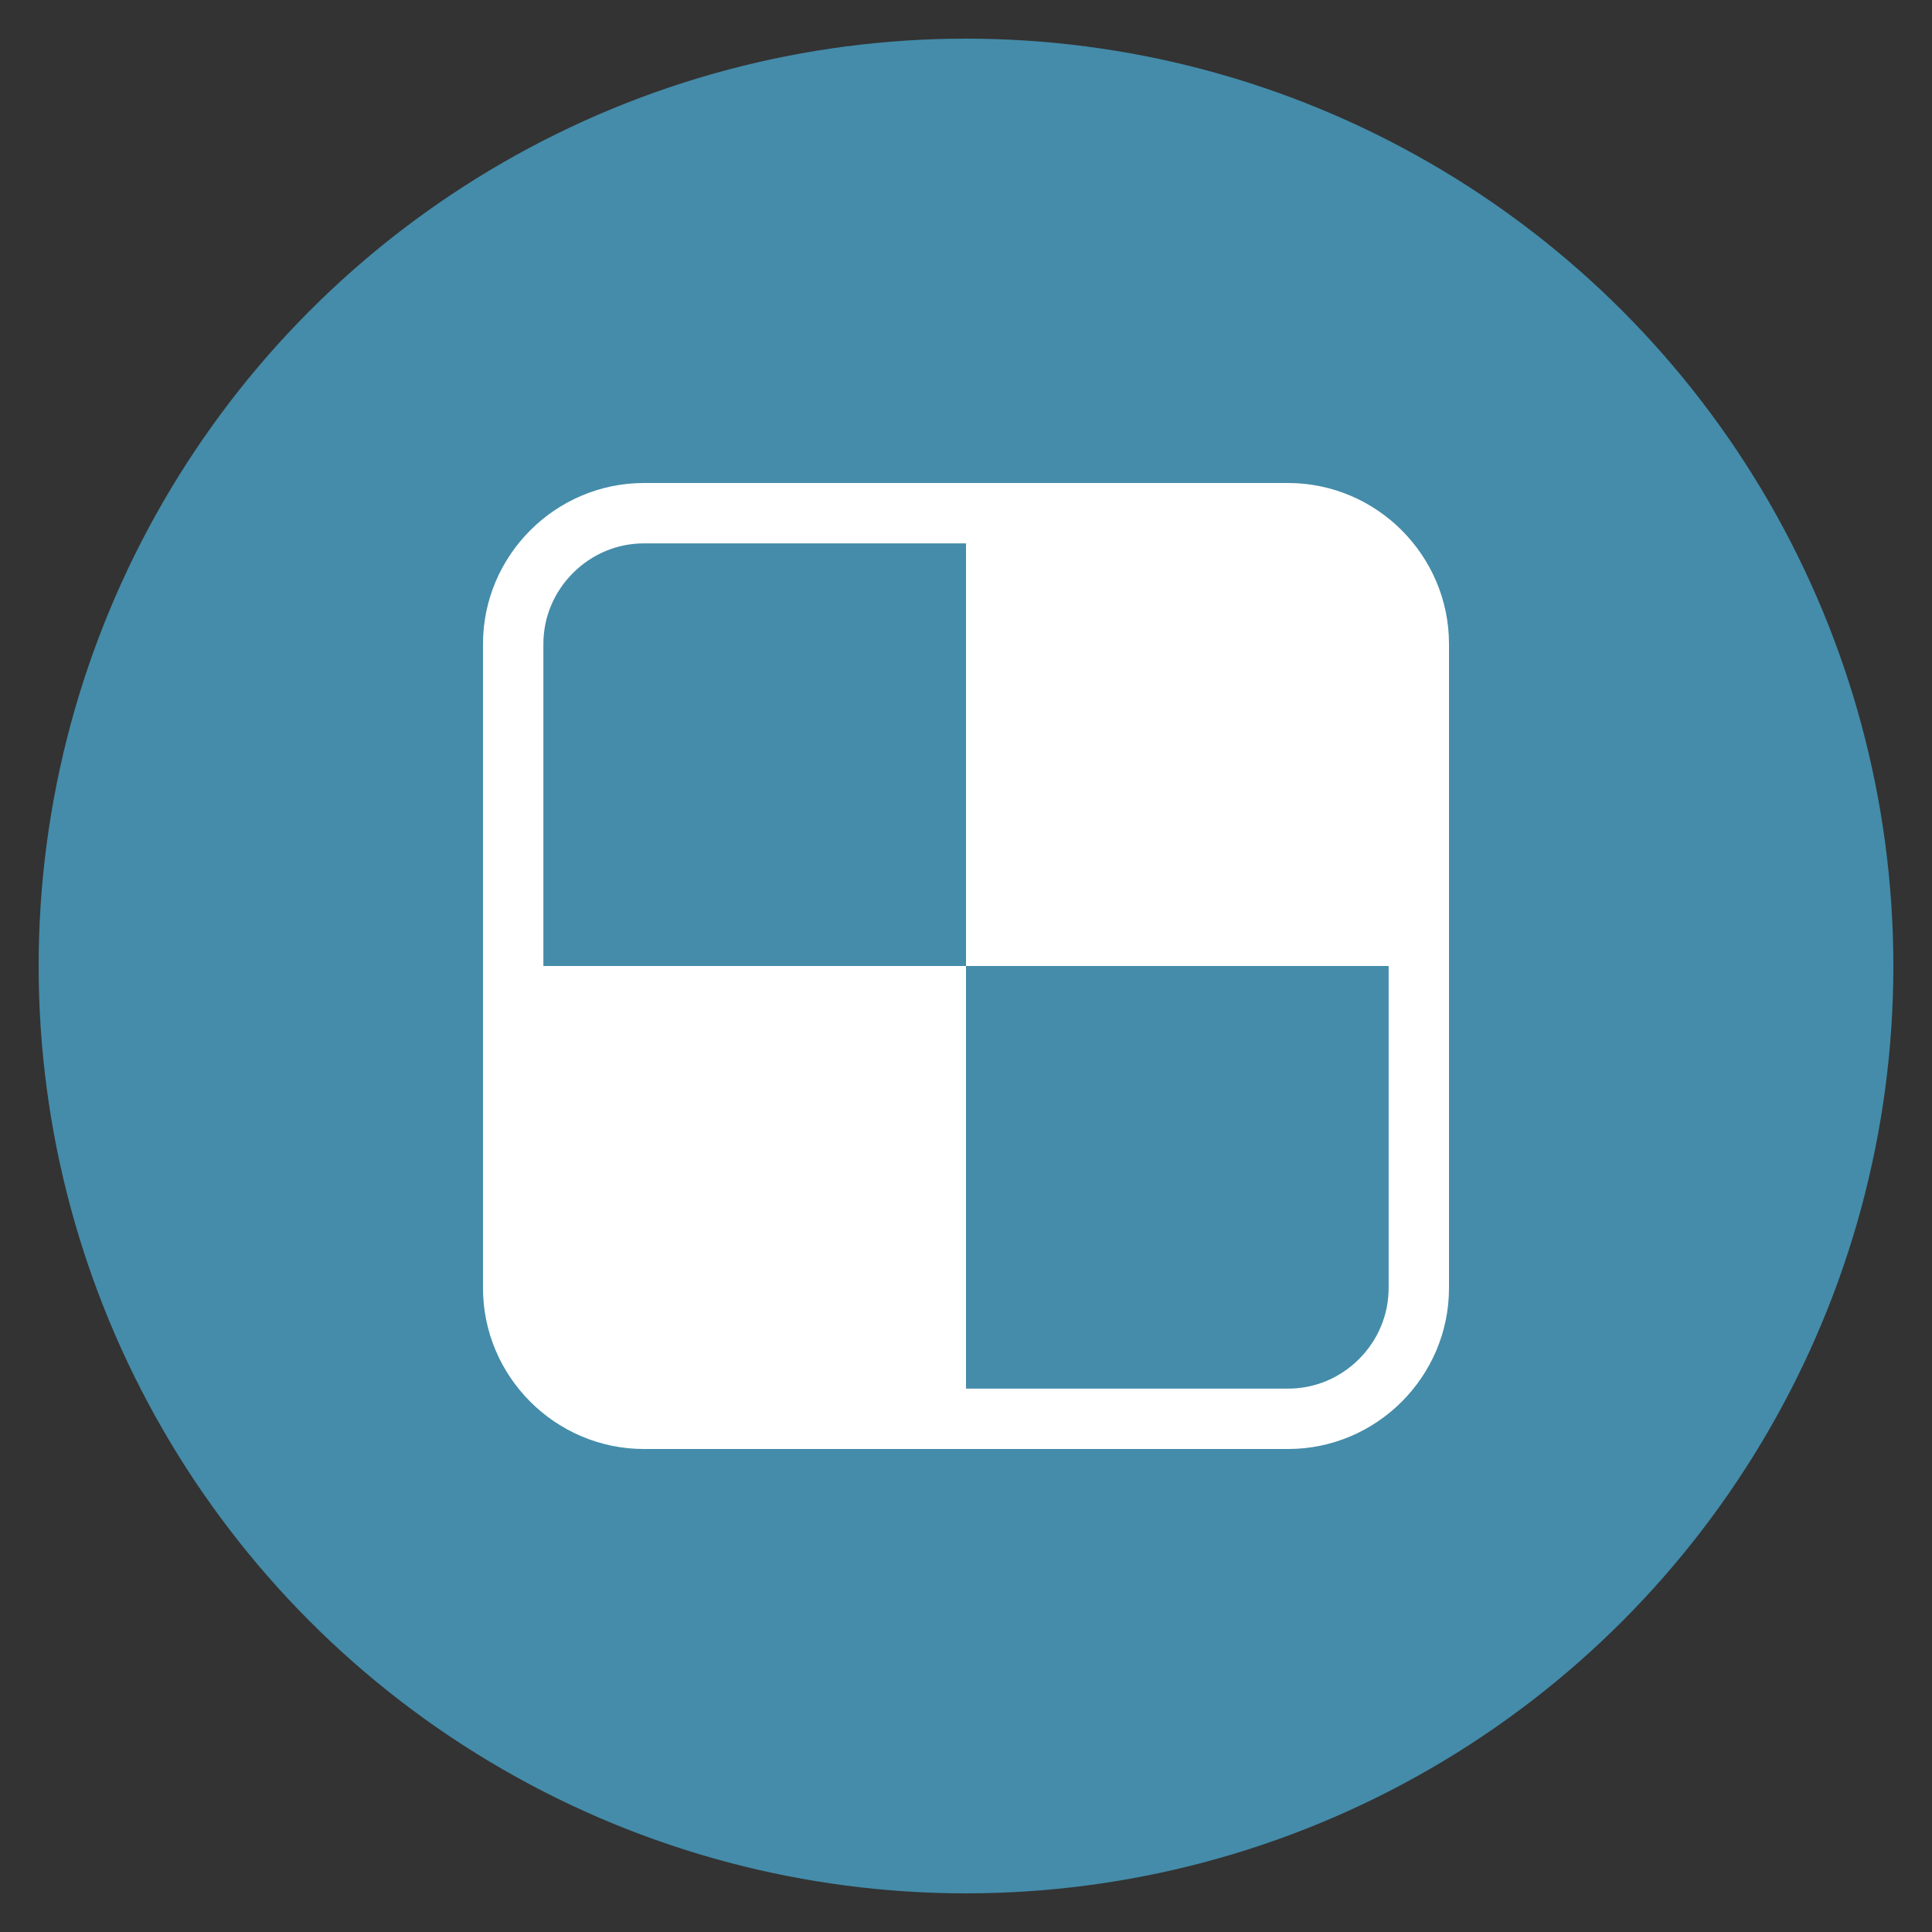 <?xml version="1.0" encoding="utf-8"?>
<!-- Generate more at icons.mysitemyway.com -->
<!DOCTYPE svg PUBLIC "-//W3C//DTD SVG 1.1//EN" "http://www.w3.org/Graphics/SVG/1.1/DTD/svg11.dtd">
<svg id="delicious-icon" class="custom-icon" version="1.1" xmlns="http://www.w3.org/2000/svg" xmlns:xlink="http://www.w3.org/1999/xlink" viewBox="0 0 100 100" style="height: 100px; width: 100px;"><rect x="0" y="0" width="100" height="100" fill="#333333" stroke="none"/><circle class="outer-shape" cx="50" cy="50" r="48" style="opacity: 1; fill: #448caa;"></circle>
	<path class="inner-shape" style="opacity: 1; fill: #ffffff;" transform="translate(25,25) scale(0.5)" d="M83.337 0h-66.669c-9.168 0-16.669 7.502-16.669 16.669v66.663c0 9.173 7.501 16.668 16.669 16.668h66.669c9.167 0 16.663-7.495 16.663-16.668v-66.663c0-9.168-7.495-16.669-16.663-16.669zM93.75 83.332c0 2.767-1.088 5.379-3.063 7.355-1.975 1.975-4.585 3.063-7.349 3.063h-33.337v-43.75h-43.75v-33.331c0-2.764 1.089-5.376 3.066-7.353 1.977-1.977 4.588-3.066 7.353-3.066h33.331v43.75h43.75v33.332z"></path>
</svg>

